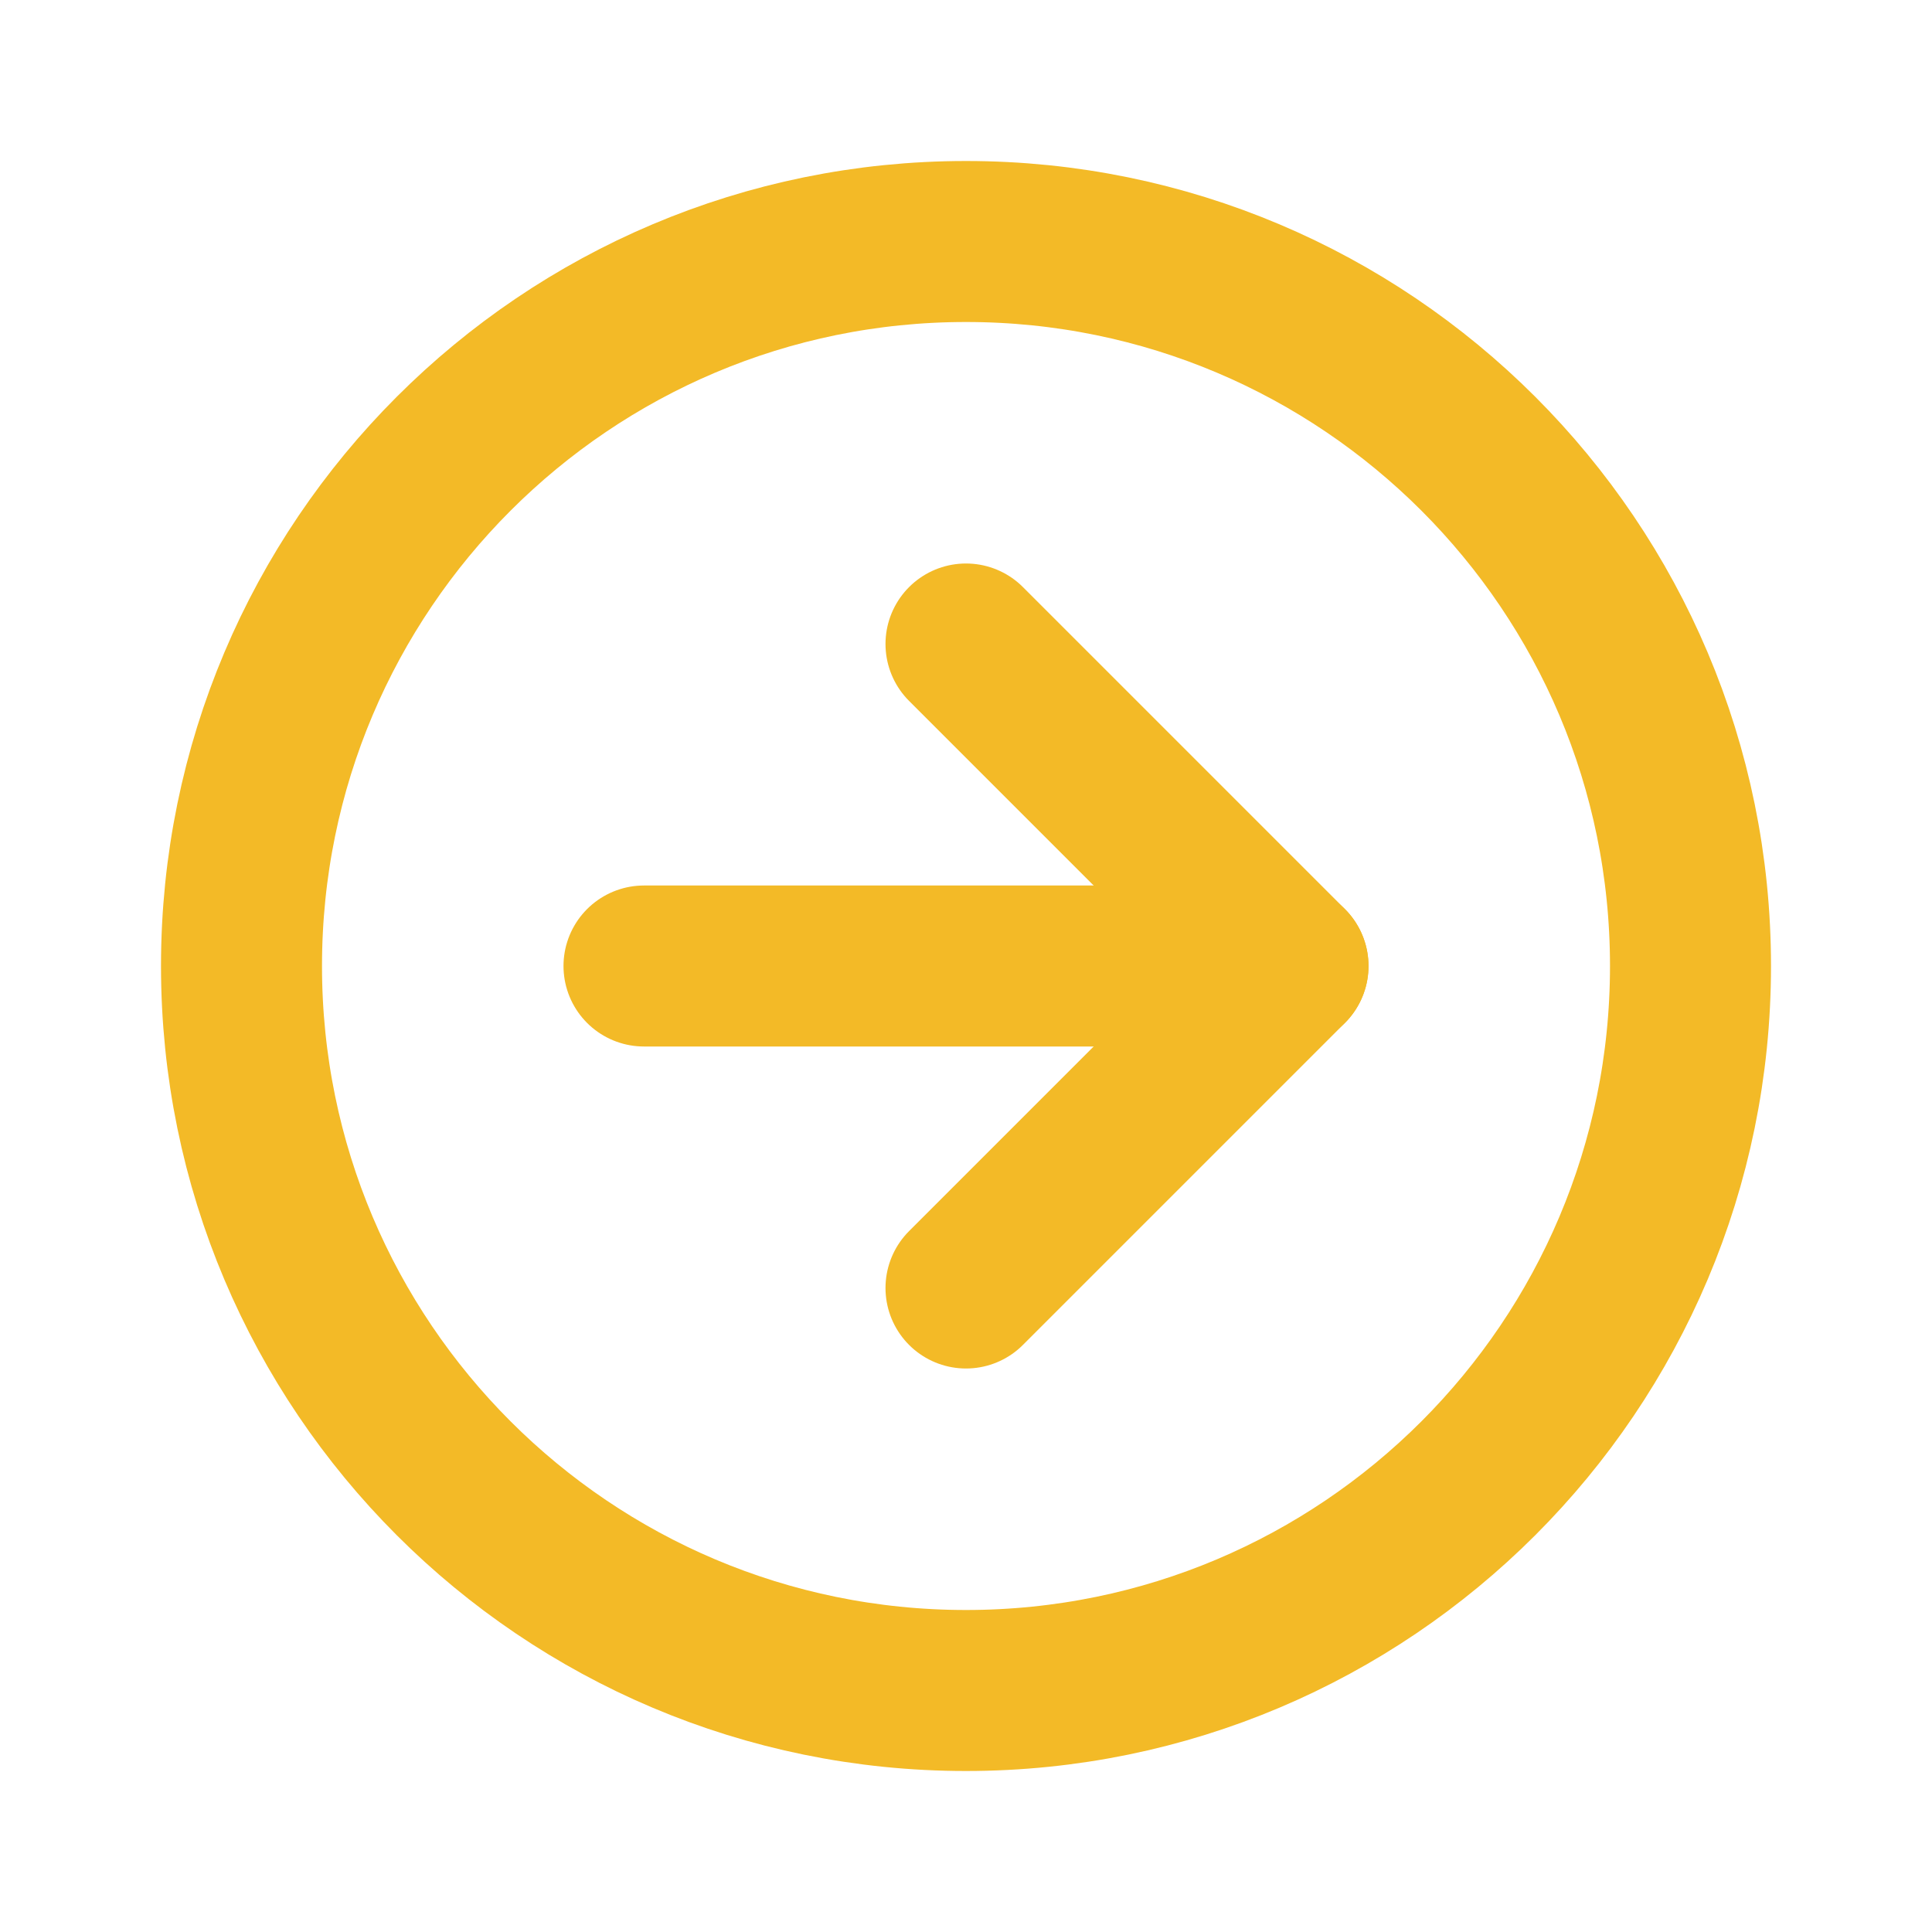 <svg width="24" height="24" viewBox="0 0 24 24" fill="none" xmlns="http://www.w3.org/2000/svg">
<path d="M12 21C7.029 21 3 16.971 3 12C3 7.029 7.029 3 12 3C16.971 3 21 7.029 21 12C21 16.971 16.971 21 12 21Z" stroke="#F3BA27" stroke-width="2" stroke-linecap="round" stroke-linejoin="round"/>
<path d="M12 8L16 12L12 16" stroke="#F3BA27" stroke-width="2" stroke-linecap="round" stroke-linejoin="round"/>
<path d="M8 12H16" stroke="#F3BA27" stroke-width="2" stroke-linecap="round" stroke-linejoin="round"/>
</svg>
